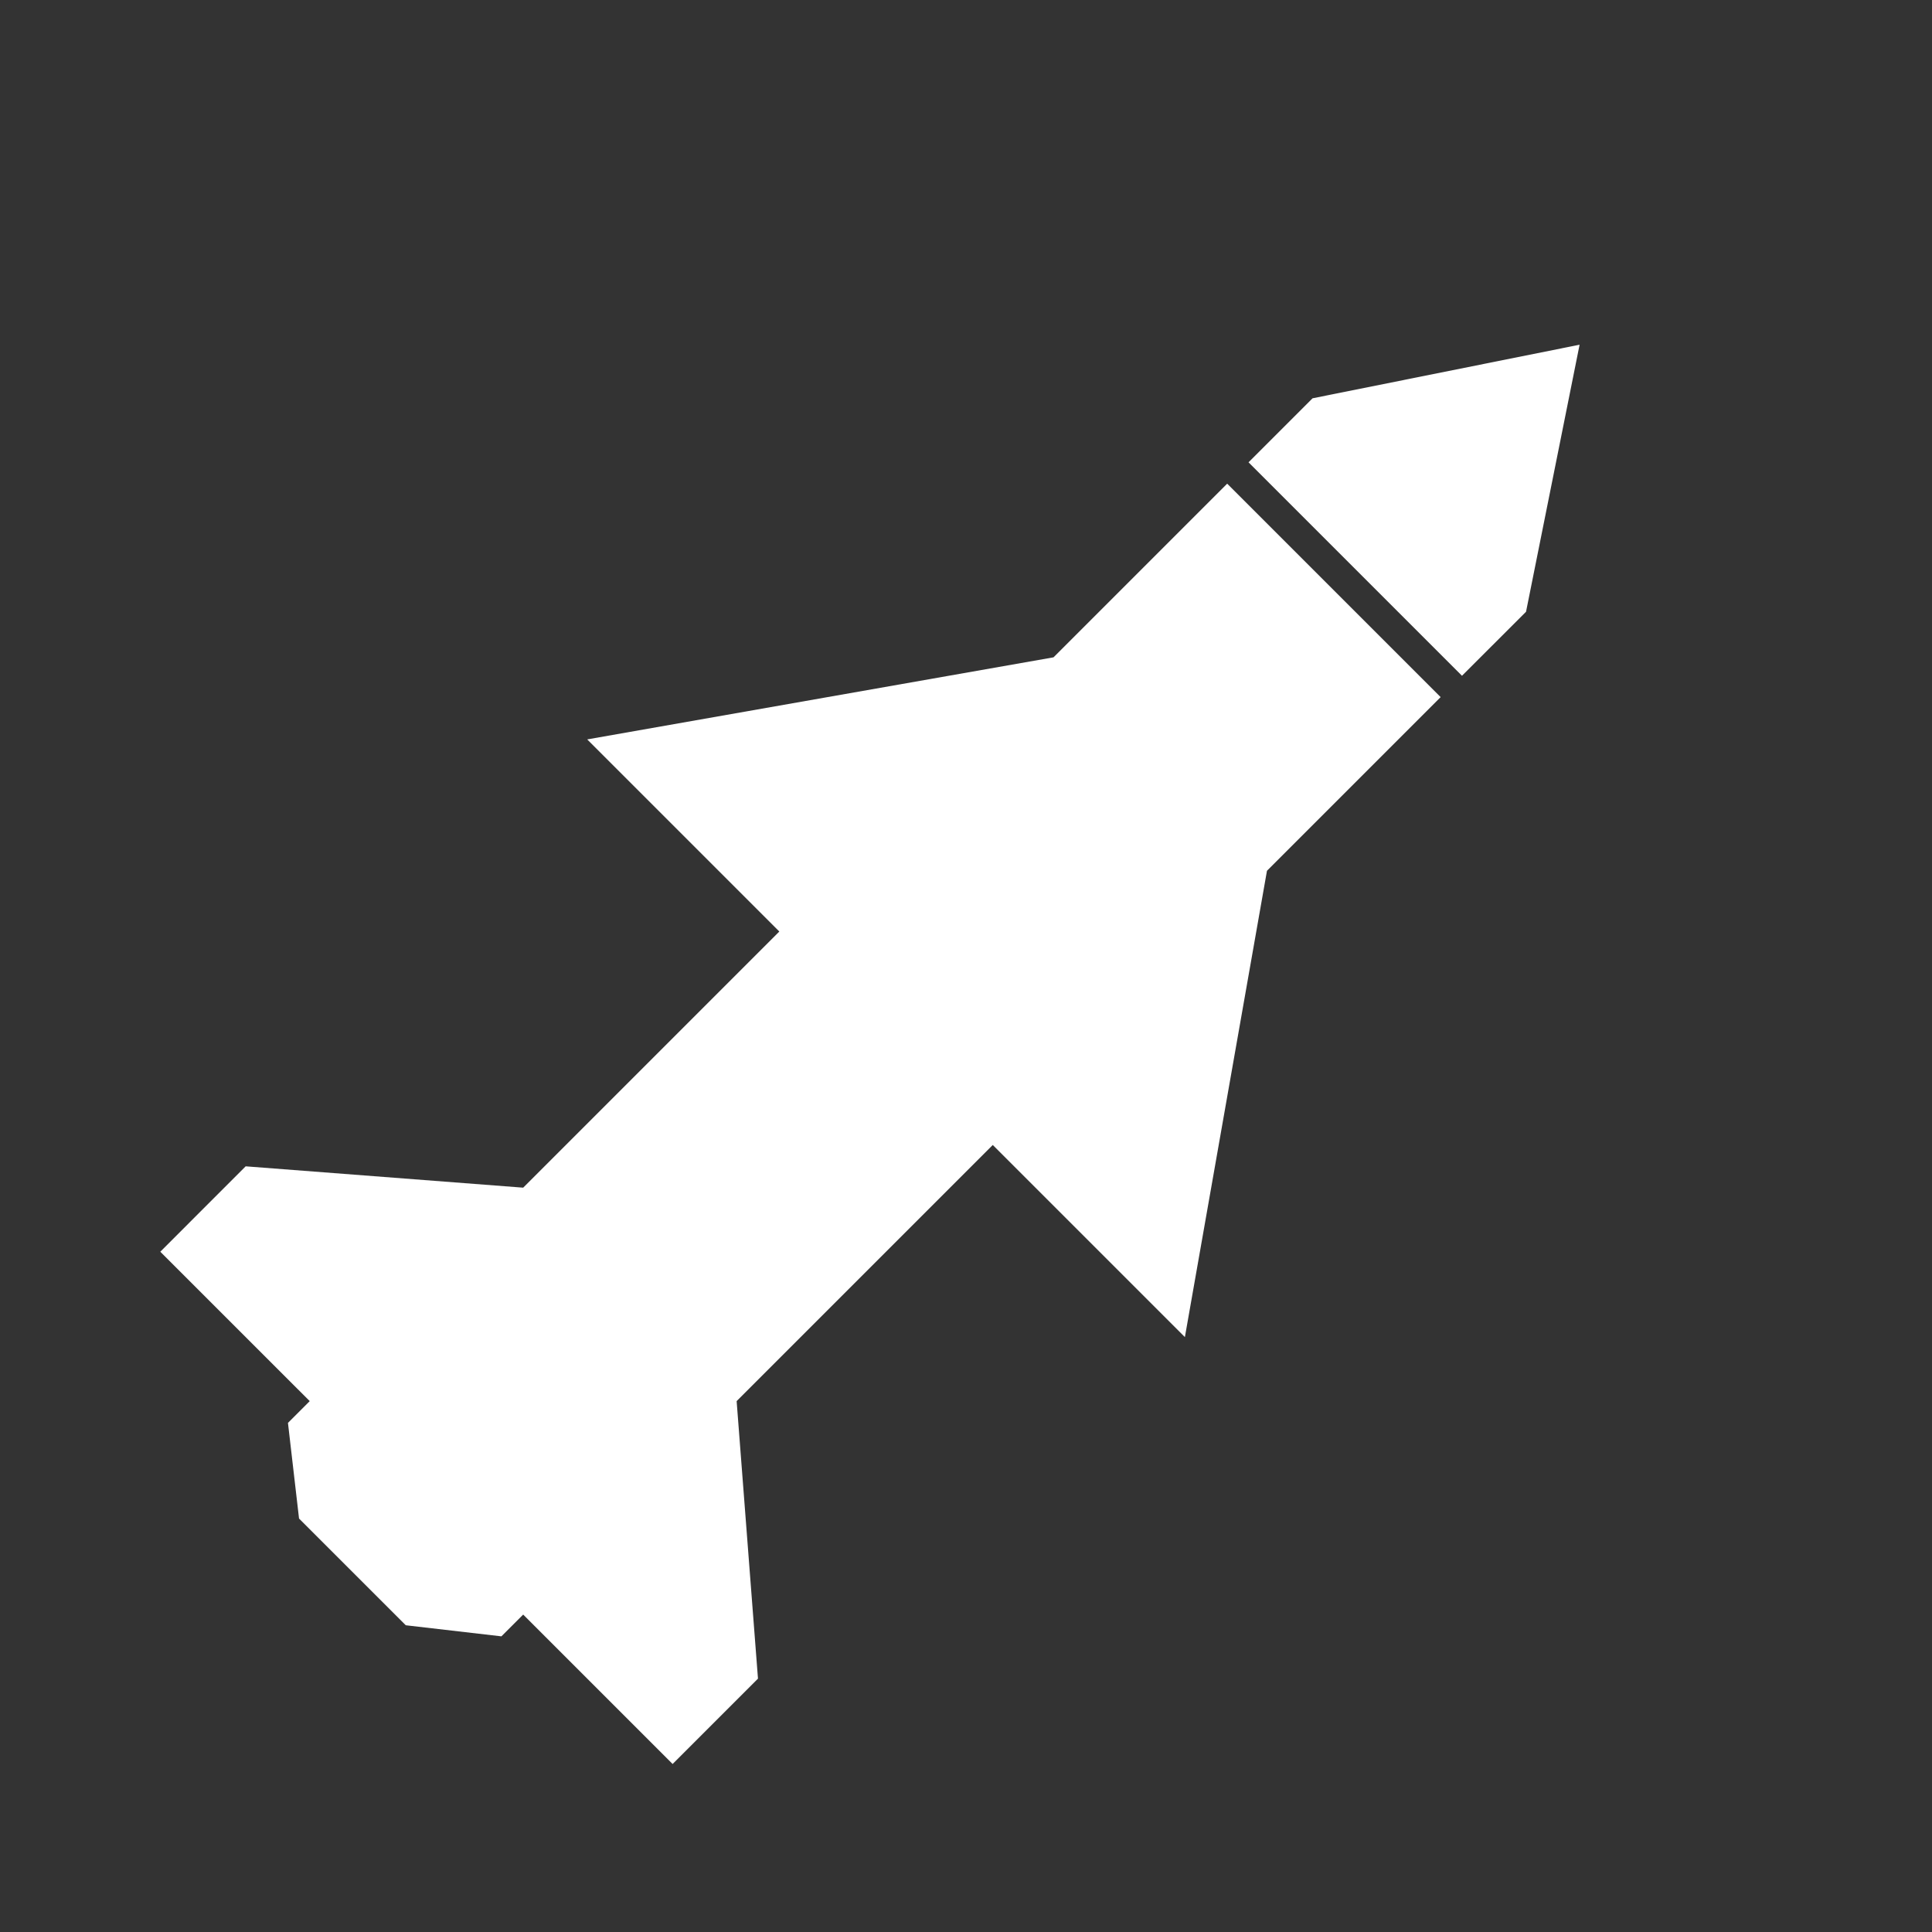 <?xml version="1.0" encoding="UTF-8" standalone="no"?><!DOCTYPE svg PUBLIC "-//W3C//DTD SVG 1.1//EN" "http://www.w3.org/Graphics/SVG/1.1/DTD/svg11.dtd"><svg width="64" height="64" viewBox="0 0 64 64" version="1.1" xmlns="http://www.w3.org/2000/svg" xmlns:xlink="http://www.w3.org/1999/xlink" xml:space="preserve" xmlns:serif="http://www.serif.com/" style="fill-rule:evenodd;clip-rule:evenodd;stroke-linejoin:round;stroke-miterlimit:1.414;"><rect x="0" y="0" width="64" height="64" fill="#333333" stroke="none"/><rect id="missile" x="0" y="0" width="64" height="64" style="fill:none;"/><path d="M34.899,21.775l5.753,-5.753l7.071,7.071l-5.753,5.753l-2.719,15.447l-6.364,-6.364l-8.485,8.485l0.707,9.193l-2.828,2.828l-4.95,-4.95l-0.721,0.721l-3.168,-0.367l-3.536,-3.535l-0.367,-3.169l0.721,-0.721l-4.95,-4.949l2.828,-2.829l9.193,0.707l8.485,-8.485l-6.364,-6.364l15.447,-2.719Zm15.653,-1.51l-2.122,2.121l-7.071,-7.071l2.121,-2.121l8.846,-1.775l-1.774,8.846Z" style="fill:#fff;"/></svg>
